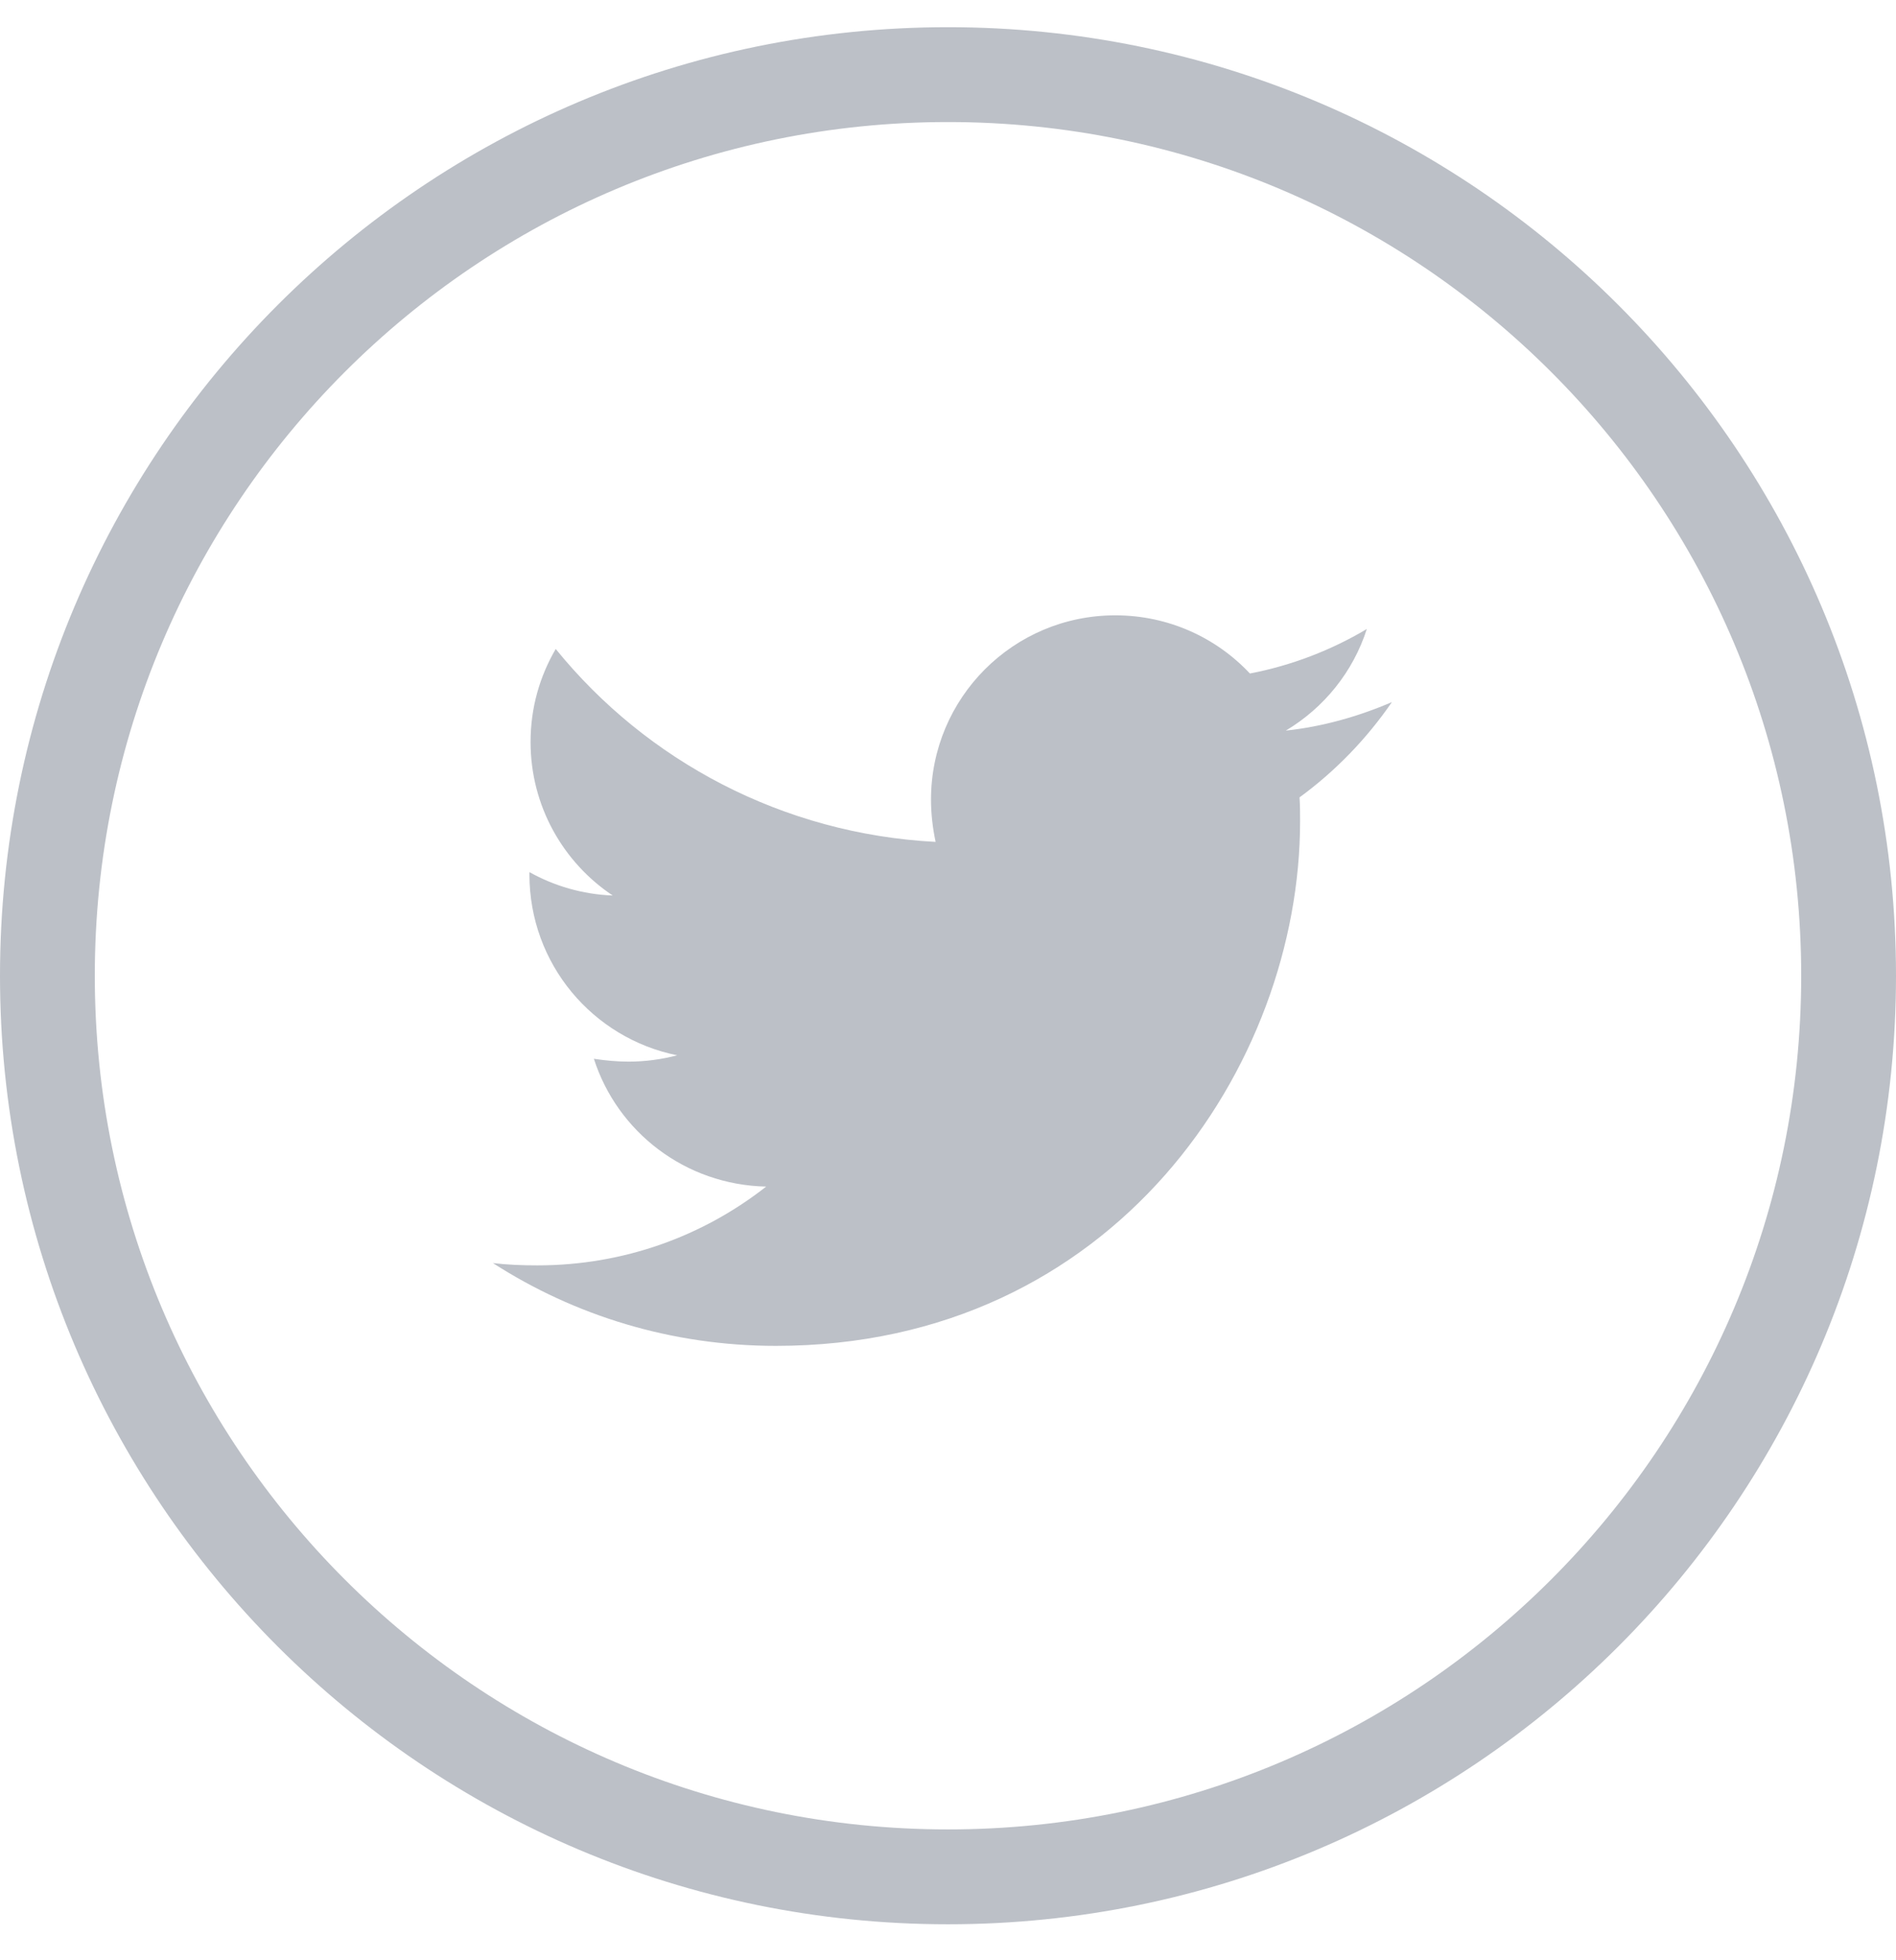 <svg width="30" height="31" viewBox="0 0 30 31" fill="none" xmlns="http://www.w3.org/2000/svg" class="nav-twitter">
<path d="M20.562 12.61C20.571 12.736 20.571 12.863 20.571 12.989C20.571 16.843 17.638 21.284 12.277 21.284C10.625 21.284 9.09 20.805 7.8 19.975C8.034 20.002 8.26 20.011 8.504 20.011C9.867 20.011 11.121 19.551 12.123 18.765C10.841 18.738 9.767 17.899 9.397 16.744C9.578 16.771 9.758 16.789 9.948 16.789C10.21 16.789 10.471 16.753 10.715 16.689C9.379 16.419 8.377 15.245 8.377 13.828V13.792C8.765 14.009 9.217 14.144 9.695 14.162C8.91 13.639 8.395 12.745 8.395 11.734C8.395 11.193 8.54 10.697 8.793 10.263C10.228 12.032 12.385 13.188 14.804 13.314C14.758 13.097 14.731 12.872 14.731 12.646C14.731 11.039 16.031 9.731 17.647 9.731C18.486 9.731 19.244 10.083 19.777 10.651C20.436 10.525 21.067 10.281 21.627 9.947C21.41 10.624 20.95 11.193 20.345 11.554C20.932 11.491 21.501 11.328 22.024 11.103C21.627 11.68 21.131 12.195 20.562 12.61Z" fill="#BCC0C7"/>
<path d="M29.25 15.431C29.25 23.301 22.87 29.681 15 29.681C7.13 29.681 0.75 23.301 0.75 15.431C0.75 7.56 7.13 1.18 15 1.18C22.87 1.18 29.25 7.56 29.25 15.431Z" stroke="#BCC0C7" stroke-width="1.5"/>
</svg>
